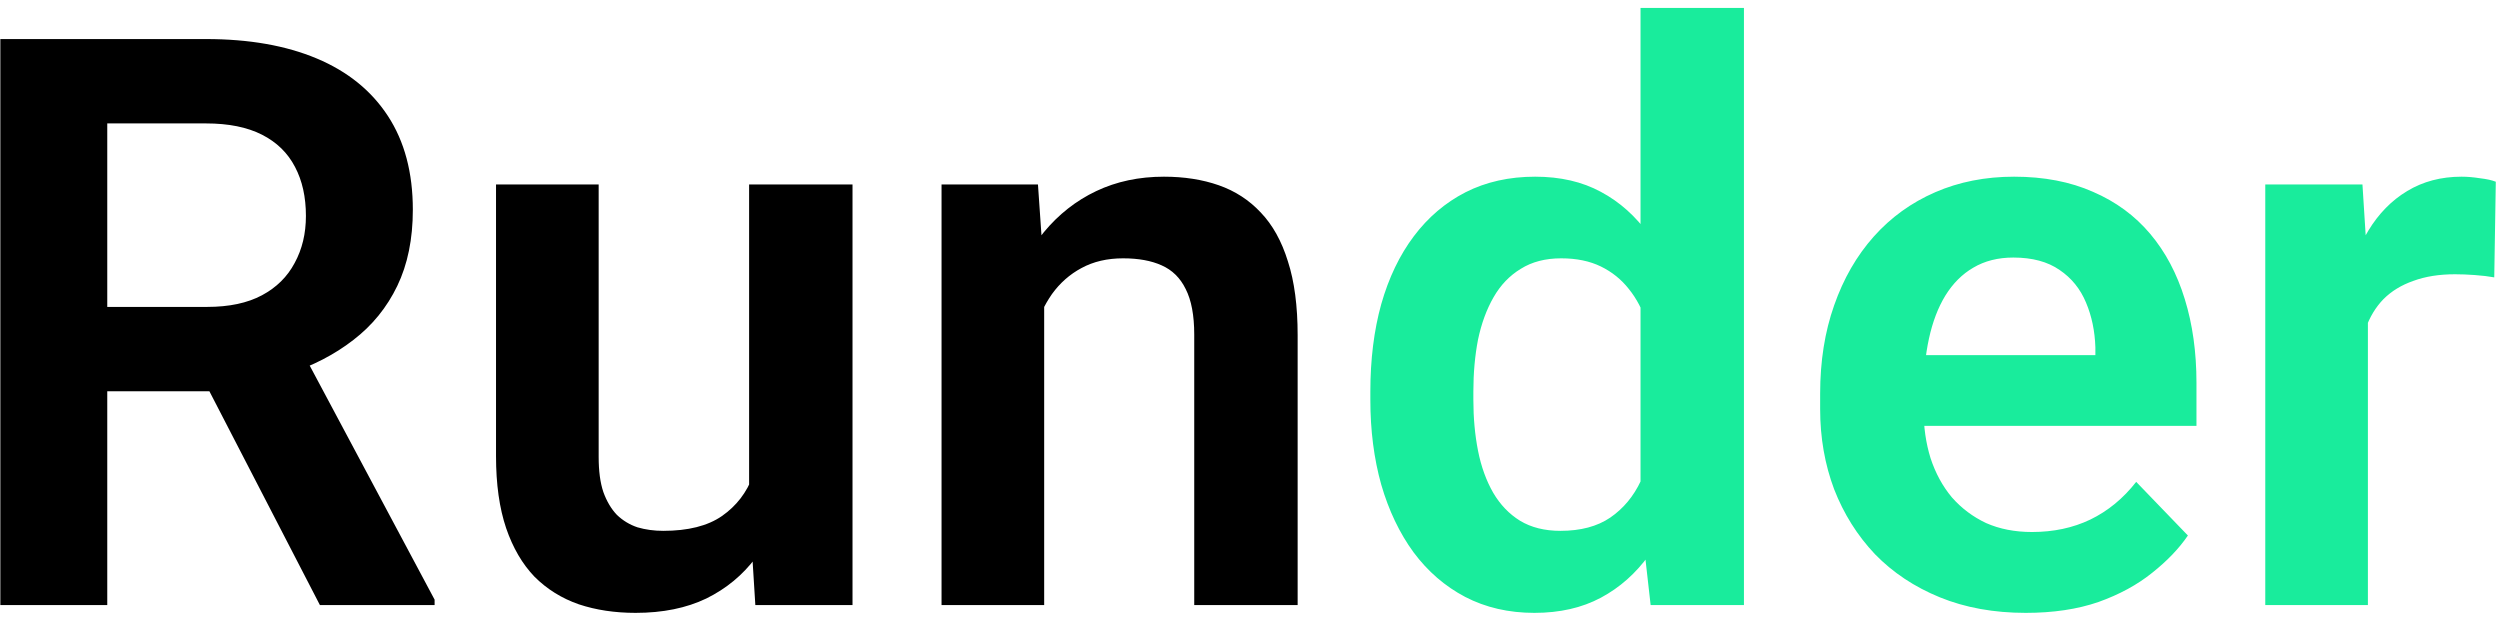 <svg width="157" height="39" viewBox="0 0 157 39" fill="none" xmlns="http://www.w3.org/2000/svg">
<path d="M0.022 2.453H12.938C15.639 2.453 17.959 2.86 19.895 3.674C21.832 4.488 23.322 5.692 24.363 7.287C25.405 8.882 25.926 10.843 25.926 13.171C25.926 15.01 25.6 16.605 24.949 17.956C24.298 19.307 23.379 20.438 22.19 21.35C21.019 22.261 19.635 22.977 18.04 23.498L15.94 24.572H4.539L4.49 19.274H13.011C14.394 19.274 15.542 19.03 16.453 18.542C17.365 18.054 18.048 17.378 18.504 16.516C18.976 15.653 19.212 14.668 19.212 13.562C19.212 12.373 18.984 11.348 18.528 10.485C18.073 9.606 17.381 8.931 16.453 8.459C15.525 7.987 14.354 7.751 12.938 7.751H6.736V38H0.022V2.453ZM20.091 38L11.863 22.082L18.968 22.058L27.293 37.658V38H20.091ZM47.044 31.726V11.584H53.538V38H47.435L47.044 31.726ZM47.874 26.257L49.876 26.208C49.876 27.982 49.681 29.618 49.29 31.115C48.899 32.613 48.289 33.915 47.459 35.022C46.645 36.112 45.612 36.967 44.358 37.585C43.105 38.187 41.624 38.488 39.915 38.488C38.613 38.488 37.425 38.309 36.351 37.951C35.276 37.577 34.349 36.999 33.567 36.218C32.802 35.42 32.208 34.403 31.785 33.166C31.362 31.913 31.15 30.407 31.15 28.649V11.584H37.596V28.698C37.596 29.577 37.693 30.31 37.889 30.895C38.1 31.481 38.385 31.962 38.743 32.336C39.117 32.694 39.549 32.954 40.037 33.117C40.542 33.264 41.079 33.337 41.648 33.337C43.211 33.337 44.44 33.028 45.335 32.409C46.246 31.774 46.898 30.928 47.288 29.87C47.679 28.796 47.874 27.591 47.874 26.257ZM65.574 17.224V38H59.129V11.584H65.184L65.574 17.224ZM64.549 23.84H62.645C62.661 21.919 62.921 20.178 63.426 18.615C63.93 17.053 64.638 15.71 65.55 14.587C66.478 13.464 67.576 12.601 68.846 11.999C70.115 11.397 71.531 11.096 73.094 11.096C74.363 11.096 75.511 11.275 76.536 11.633C77.561 11.991 78.44 12.56 79.173 13.342C79.921 14.123 80.491 15.148 80.882 16.418C81.289 17.671 81.492 19.217 81.492 21.057V38H74.998V21.008C74.998 19.803 74.819 18.851 74.461 18.151C74.119 17.451 73.615 16.955 72.947 16.662C72.296 16.369 71.491 16.223 70.53 16.223C69.537 16.223 68.667 16.426 67.918 16.833C67.186 17.224 66.567 17.769 66.062 18.469C65.574 19.169 65.2 19.974 64.939 20.886C64.679 21.797 64.549 22.782 64.549 23.84Z" fill="black"/>
<path d="M103.025 32.385V0.5H109.52V38H103.66L103.025 32.385ZM86.058 25.109V24.597C86.058 22.578 86.285 20.747 86.741 19.104C87.213 17.443 87.897 16.019 88.792 14.831C89.687 13.643 90.769 12.723 92.039 12.072C93.325 11.421 94.782 11.096 96.409 11.096C97.988 11.096 99.363 11.413 100.535 12.048C101.723 12.683 102.732 13.586 103.562 14.758C104.409 15.93 105.084 17.321 105.589 18.933C106.093 20.528 106.46 22.285 106.688 24.206V25.598C106.46 27.469 106.093 29.186 105.589 30.749C105.084 32.312 104.409 33.679 103.562 34.851C102.732 36.006 101.723 36.901 100.535 37.536C99.347 38.171 97.955 38.488 96.36 38.488C94.749 38.488 93.3 38.155 92.015 37.487C90.745 36.82 89.663 35.884 88.768 34.68C87.889 33.475 87.213 32.059 86.741 30.432C86.285 28.804 86.058 27.03 86.058 25.109ZM92.527 24.597V25.109C92.527 26.249 92.625 27.315 92.82 28.308C93.016 29.3 93.333 30.179 93.772 30.944C94.212 31.693 94.773 32.279 95.457 32.702C96.157 33.125 97.003 33.337 97.996 33.337C99.266 33.337 100.307 33.06 101.121 32.507C101.951 31.937 102.594 31.164 103.05 30.188C103.506 29.195 103.799 28.08 103.929 26.843V23.01C103.864 22.033 103.693 21.13 103.416 20.3C103.156 19.47 102.781 18.754 102.293 18.151C101.821 17.549 101.235 17.077 100.535 16.735C99.835 16.394 99.005 16.223 98.045 16.223C97.052 16.223 96.206 16.442 95.506 16.882C94.806 17.305 94.236 17.899 93.797 18.664C93.357 19.429 93.032 20.316 92.82 21.325C92.625 22.334 92.527 23.425 92.527 24.597ZM127.22 38.488C125.218 38.488 123.419 38.163 121.824 37.512C120.229 36.861 118.87 35.957 117.747 34.802C116.64 33.63 115.786 32.271 115.184 30.725C114.598 29.162 114.305 27.486 114.305 25.695V24.719C114.305 22.684 114.598 20.837 115.184 19.177C115.77 17.5 116.6 16.06 117.674 14.855C118.748 13.651 120.034 12.723 121.531 12.072C123.029 11.421 124.681 11.096 126.487 11.096C128.359 11.096 130.011 11.413 131.443 12.048C132.876 12.666 134.072 13.545 135.032 14.685C135.993 15.824 136.717 17.191 137.205 18.786C137.693 20.365 137.938 22.115 137.938 24.035V26.745H117.234V22.302H131.59V21.814C131.557 20.788 131.362 19.852 131.004 19.006C130.646 18.143 130.092 17.46 129.344 16.955C128.595 16.434 127.627 16.174 126.438 16.174C125.478 16.174 124.64 16.385 123.924 16.809C123.224 17.215 122.638 17.801 122.166 18.566C121.71 19.315 121.368 20.21 121.141 21.252C120.913 22.294 120.799 23.449 120.799 24.719V25.695C120.799 26.802 120.945 27.828 121.238 28.771C121.548 29.715 121.995 30.537 122.581 31.237C123.183 31.921 123.899 32.458 124.729 32.849C125.576 33.223 126.536 33.41 127.61 33.41C128.961 33.41 130.182 33.15 131.272 32.629C132.379 32.092 133.34 31.302 134.153 30.261L137.4 33.63C136.847 34.444 136.098 35.225 135.154 35.974C134.227 36.722 133.104 37.333 131.785 37.805C130.467 38.26 128.945 38.488 127.22 38.488ZM148.704 16.98V38H142.259V11.584H148.362L148.704 16.98ZM156.736 11.413L156.639 17.419C156.281 17.354 155.874 17.305 155.418 17.273C154.979 17.24 154.563 17.224 154.173 17.224C153.18 17.224 152.309 17.362 151.561 17.639C150.812 17.899 150.185 18.282 149.681 18.786C149.192 19.291 148.818 19.909 148.558 20.642C148.297 21.358 148.151 22.172 148.118 23.083L146.727 22.912C146.727 21.236 146.897 19.681 147.239 18.249C147.581 16.817 148.077 15.563 148.729 14.489C149.38 13.415 150.193 12.585 151.17 11.999C152.163 11.397 153.302 11.096 154.588 11.096C154.946 11.096 155.328 11.128 155.735 11.193C156.159 11.242 156.492 11.315 156.736 11.413Z" fill="#19EC9C"/>
</svg>

